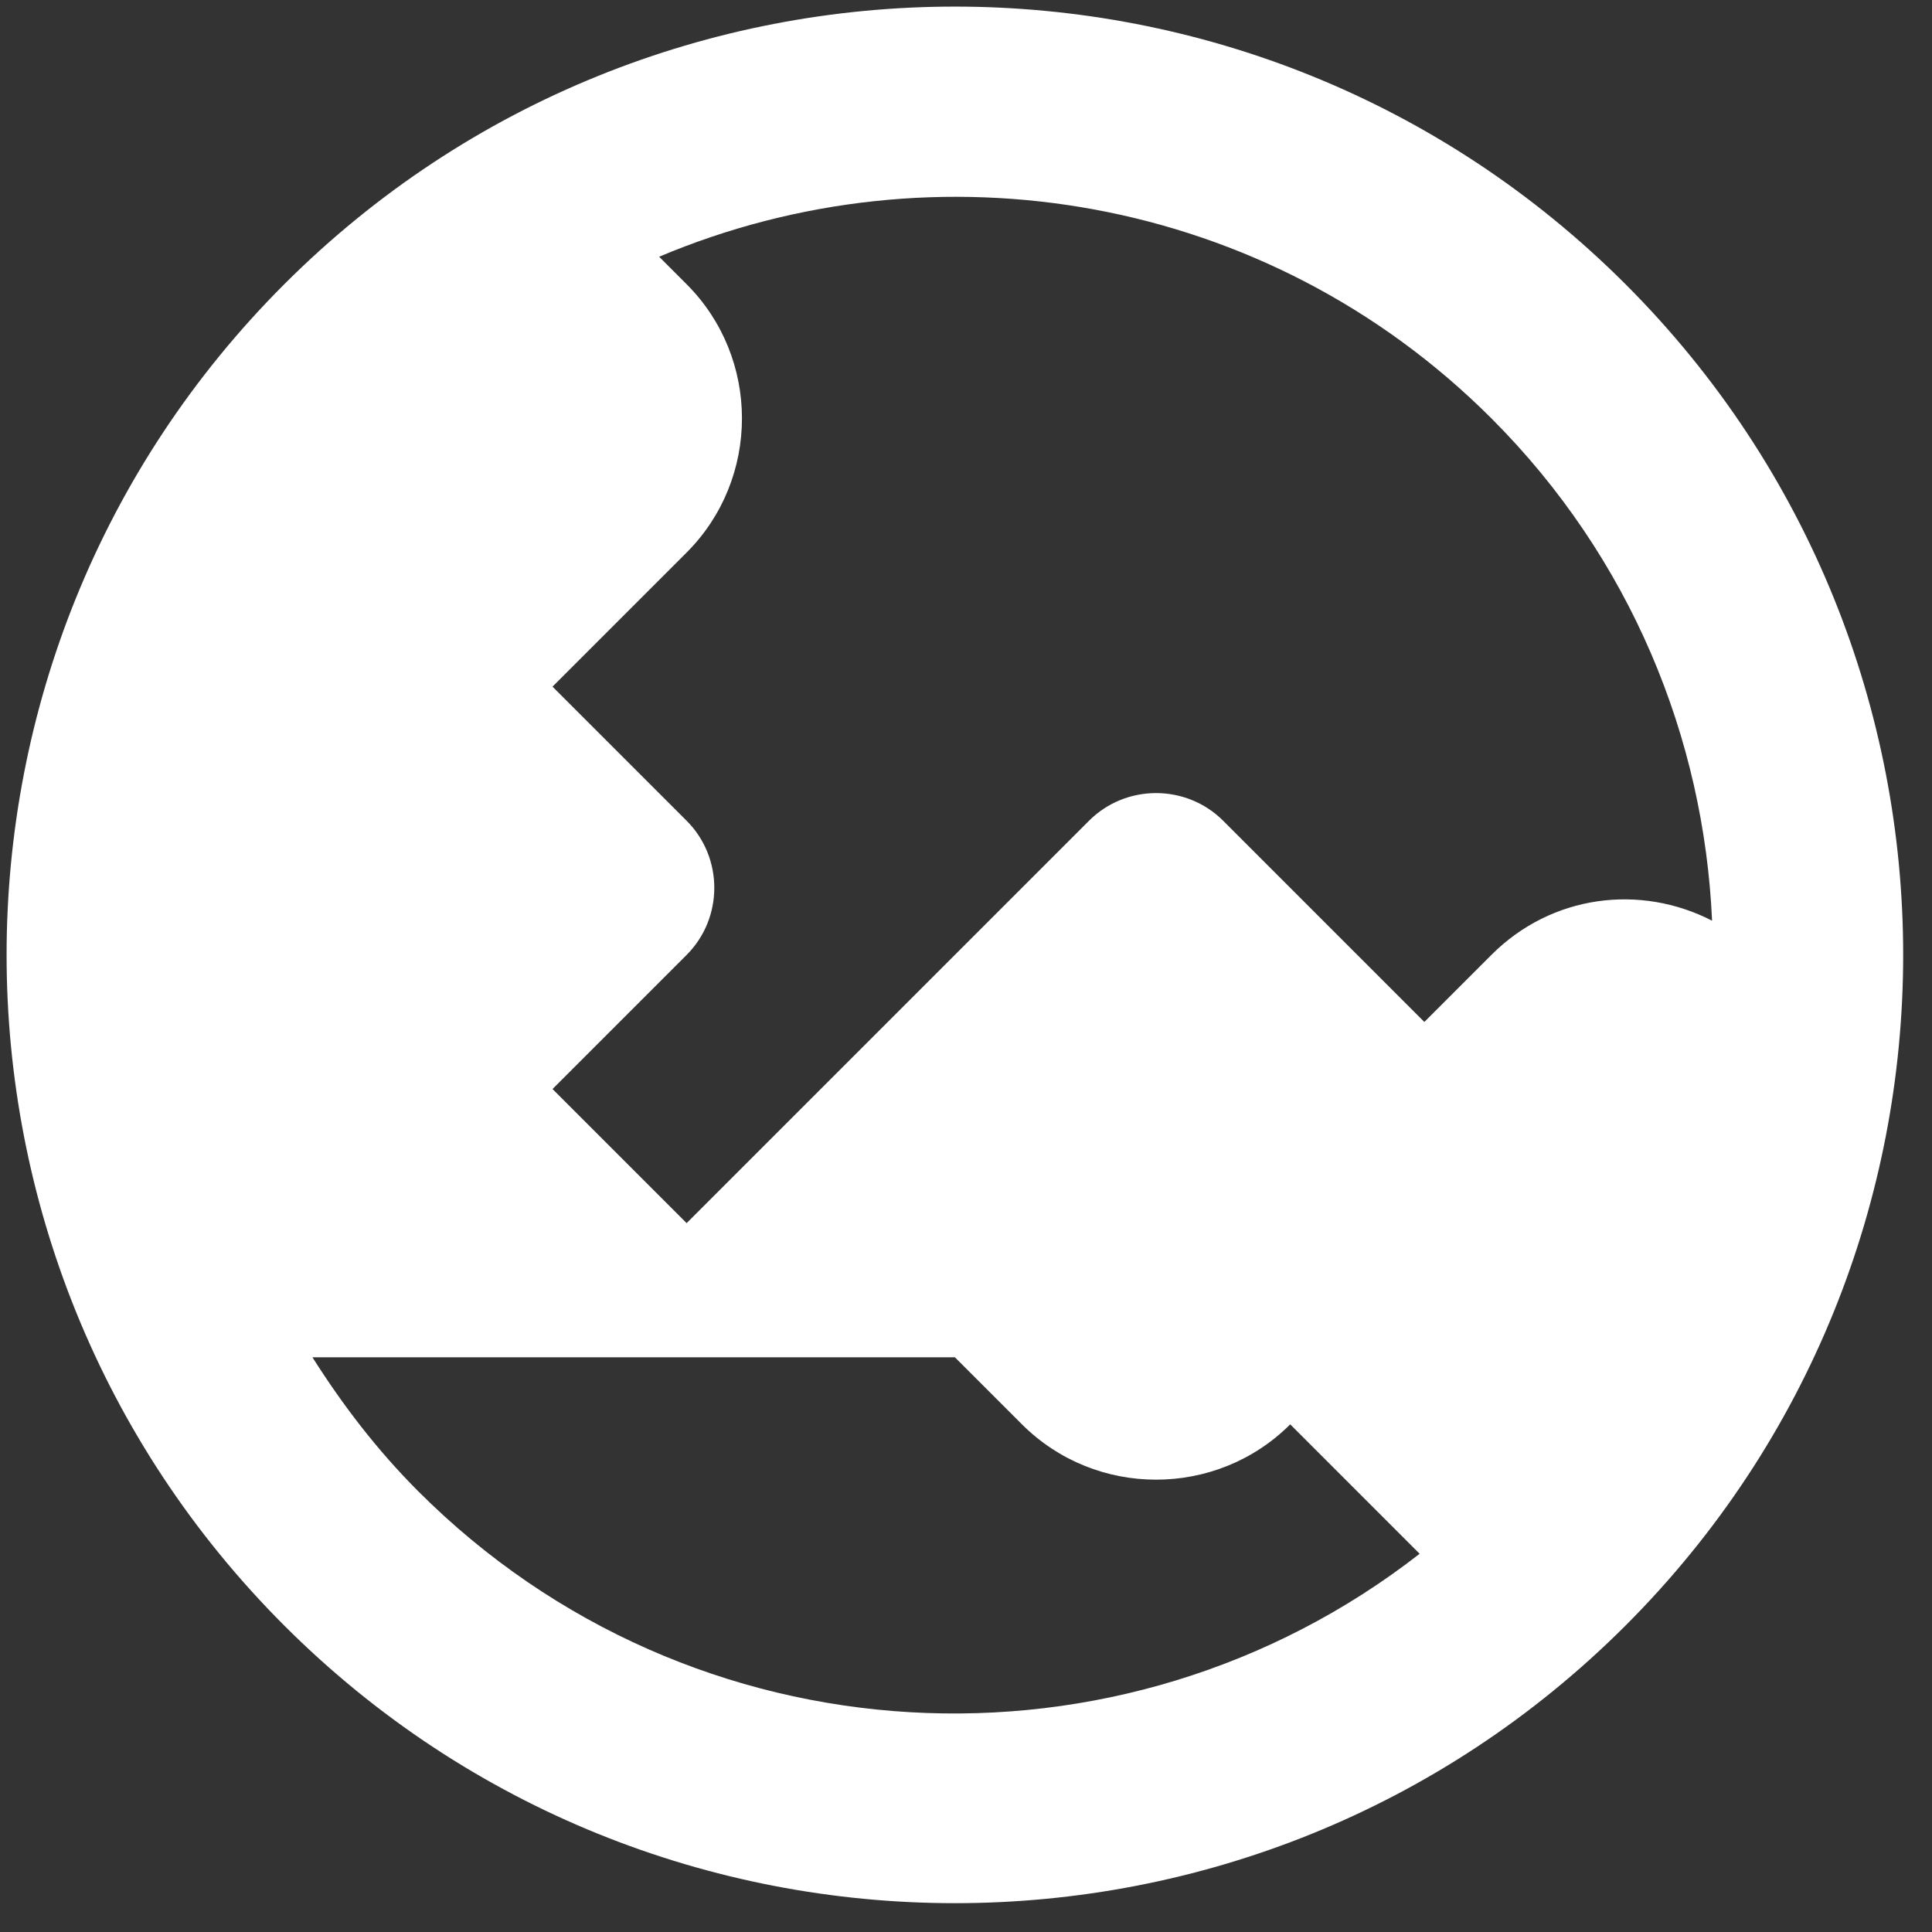 <svg class="rotate-45 w-11 h-11 lg:w-auto lg:h-auto" width="55" height="55" viewBox="0 0 55 55" fill="none" xmlns="http://www.w3.org/2000/svg">
<rect x="0" y="0" width="55" height="55" fill="#333333" stroke="none"/>
<path d="M8.092 8.092C-2.447 18.63 -2.447 35.737 8.092 46.276C18.631 56.814 35.737 56.814 46.276 46.276C56.814 35.737 56.814 18.63 46.276 8.092C35.737 -2.447 18.631 -2.447 8.092 8.092ZM40.414 44.233C31.938 50.838 19.7 50.247 11.91 42.457C10.727 41.273 9.753 39.994 8.894 38.639L27.184 38.639L29.093 40.548C31.193 42.648 34.63 42.648 36.73 40.548L40.414 44.233ZM48.739 26.21C46.696 25.16 44.175 25.465 42.457 27.184L40.548 29.093L34.821 23.365C33.77 22.315 32.052 22.315 31.002 23.365L19.547 34.82L15.729 31.002L19.547 27.184C20.597 26.134 20.597 24.415 19.547 23.365L15.729 19.547L19.547 15.729C21.647 13.628 21.647 10.192 19.547 8.092L18.764 7.309C26.63 3.987 36.062 5.514 42.457 11.91C46.428 15.881 48.509 21.017 48.739 26.21Z" fill="white"/>
</svg>
